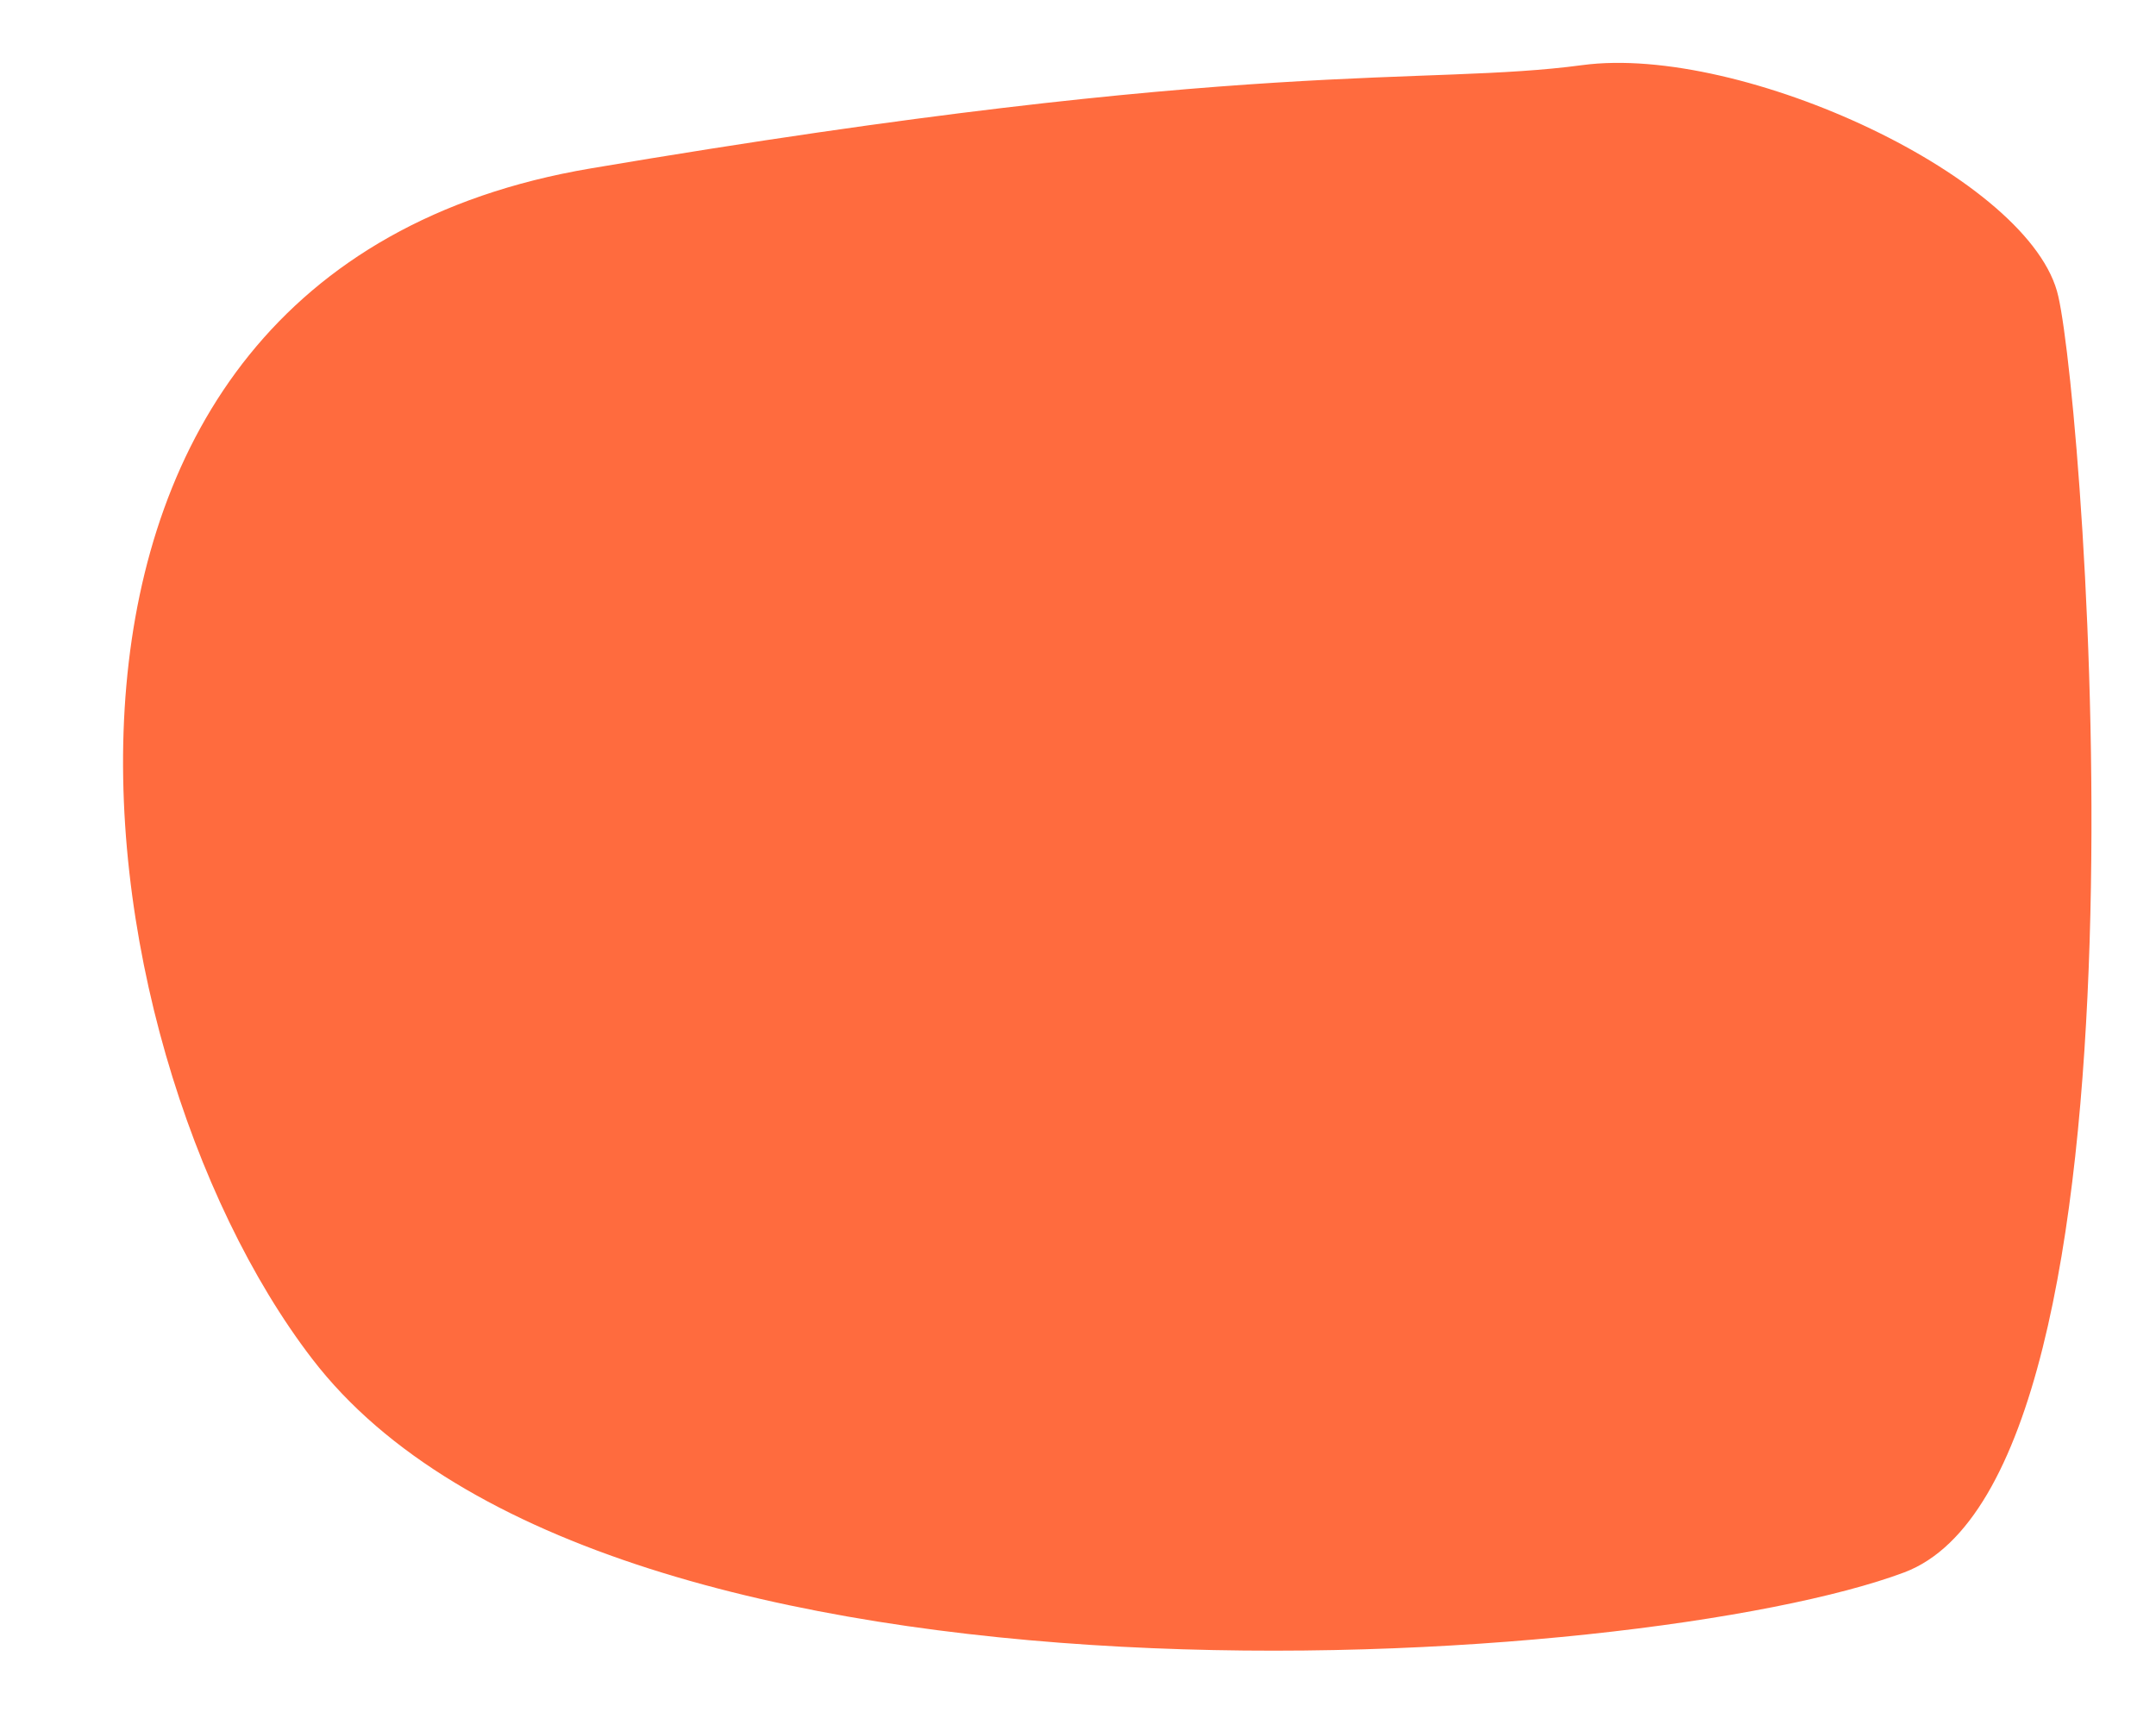 <svg width="10" height="8" viewBox="0 0 10 8" fill="none" xmlns="http://www.w3.org/2000/svg">
<path d="M7.339 0.302C8.078 0.203 9.427 0.828 9.547 1.375C9.672 1.922 10.047 6.833 8.833 7.292C7.625 7.745 2.818 8.089 1.448 6.302C0.328 4.844 -0.161 1.271 2.74 0.781C5.818 0.26 6.599 0.401 7.339 0.302Z" fill="#FF6B3E"/>
</svg>
